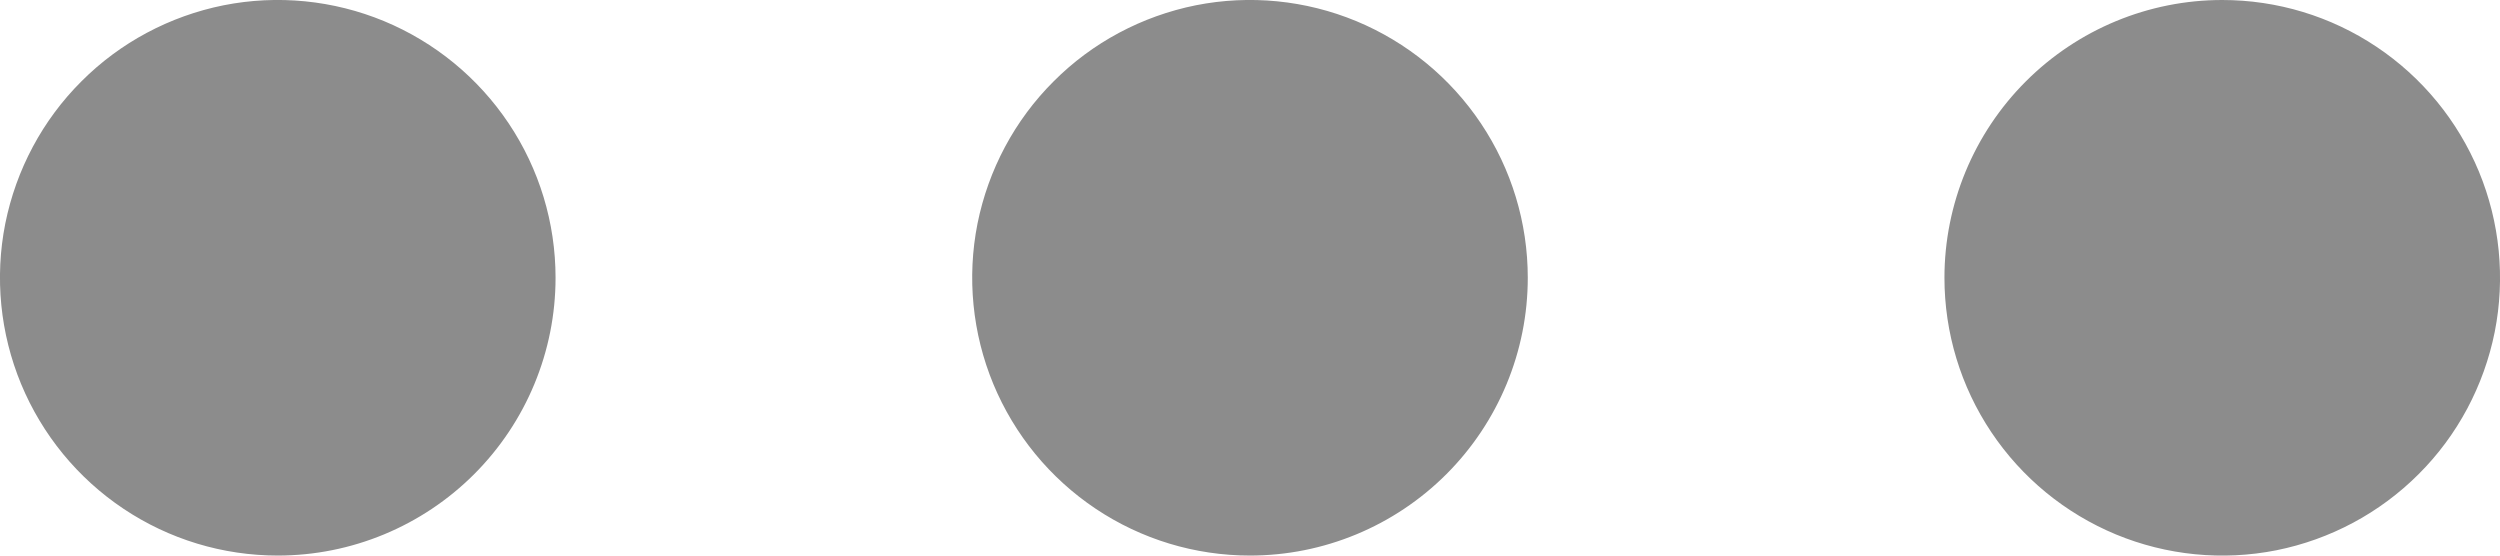 <svg width="18" height="4" viewBox="0 0 18 4" fill="none" xmlns="http://www.w3.org/2000/svg">
<path d="M14 2C14 2.396 14.117 2.782 14.337 3.111C14.557 3.44 14.869 3.696 15.235 3.848C15.6 3.999 16.002 4.039 16.39 3.962C16.778 3.884 17.134 3.694 17.414 3.414C17.694 3.135 17.884 2.778 17.962 2.39C18.039 2.002 17.999 1.6 17.848 1.235C17.696 0.869 17.44 0.557 17.111 0.337C16.782 0.117 16.396 1.00766e-06 16 9.90367e-07C15.47 9.67181e-07 14.961 0.211 14.586 0.586C14.211 0.961 14 1.47 14 2ZM4 2C4 1.604 3.883 1.218 3.663 0.889C3.443 0.56 3.131 0.304 2.765 0.152C2.4 0.001 1.998 -0.039 1.61 0.038C1.222 0.116 0.865 0.306 0.586 0.586C0.306 0.865 0.116 1.222 0.038 1.61C-0.039 1.998 0.001 2.4 0.152 2.765C0.304 3.131 0.56 3.443 0.889 3.663C1.218 3.883 1.604 4 2 4C2.53 4 3.039 3.789 3.414 3.414C3.789 3.039 4 2.53 4 2ZM11 2C11 1.604 10.883 1.218 10.663 0.889C10.443 0.56 10.131 0.304 9.765 0.152C9.4 0.001 8.998 -0.039 8.61 0.038C8.222 0.116 7.865 0.306 7.586 0.586C7.306 0.865 7.116 1.222 7.038 1.61C6.961 1.998 7.001 2.4 7.152 2.765C7.304 3.131 7.56 3.443 7.889 3.663C8.218 3.883 8.604 4 9 4C9.53 4 10.039 3.789 10.414 3.414C10.789 3.039 11 2.53 11 2Z" fill="#8C8C8C"/>
</svg>

